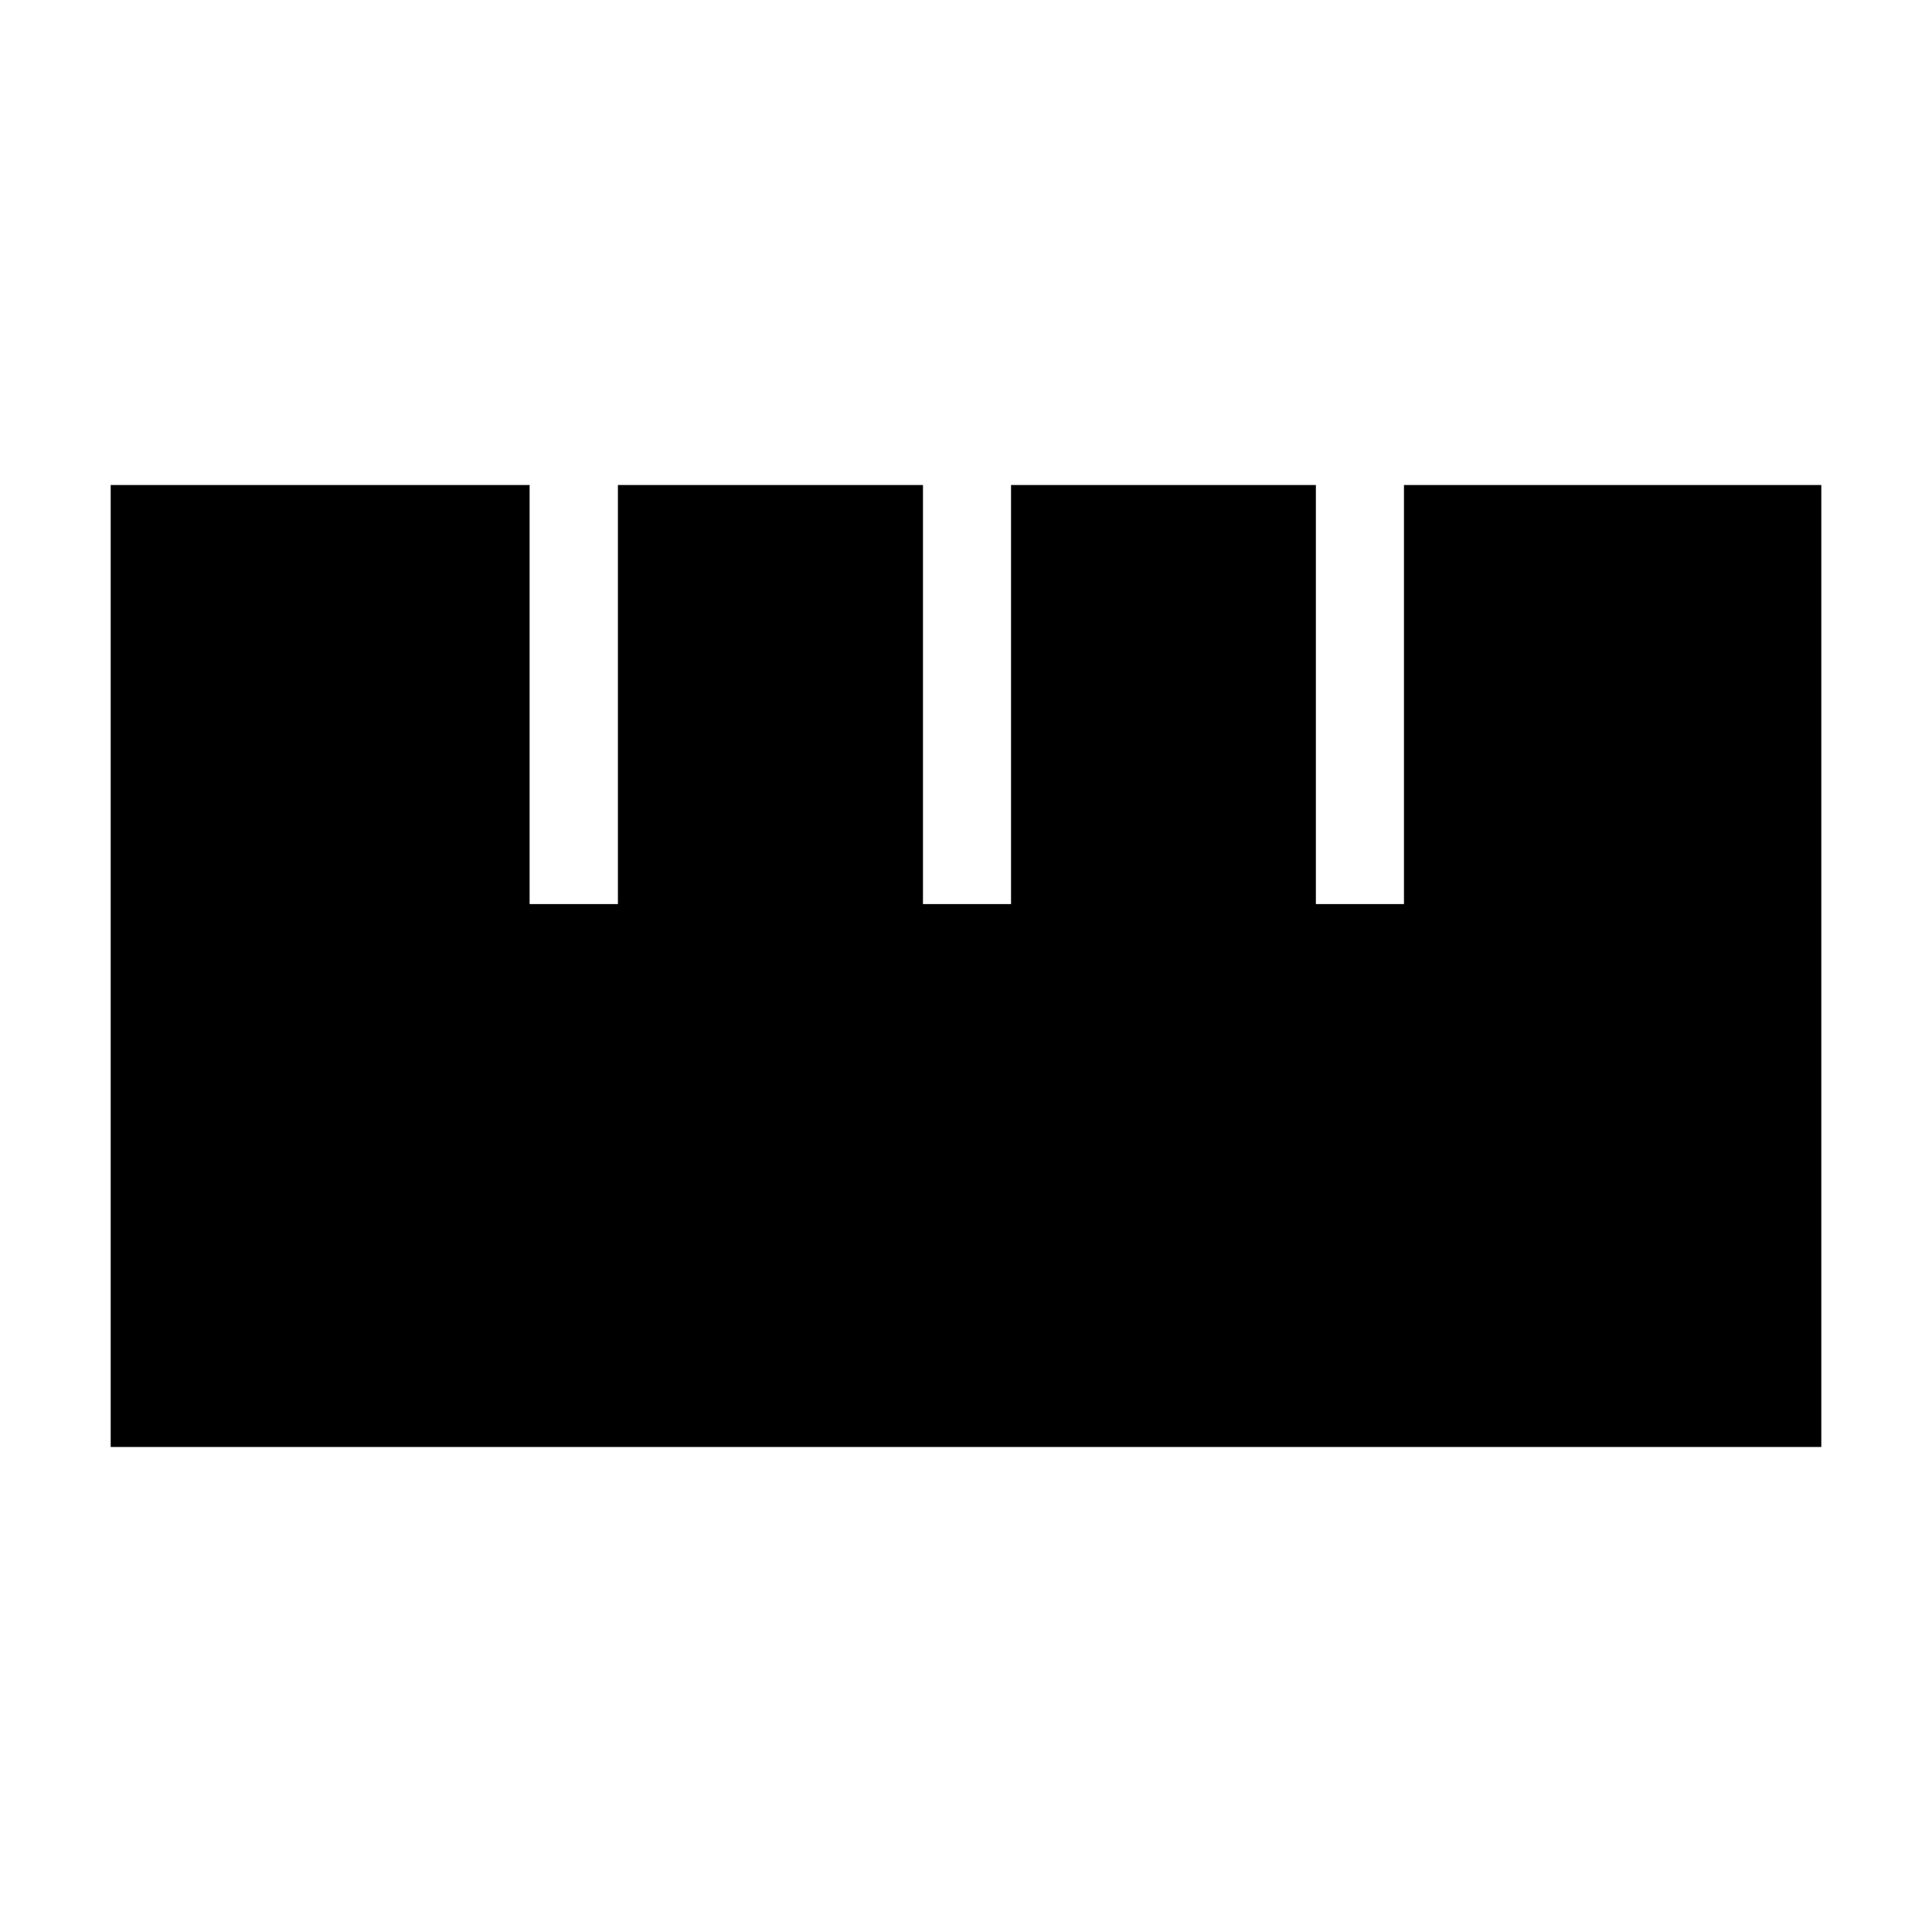 <svg xmlns="http://www.w3.org/2000/svg" height="48" viewBox="0 -960 960 960" width="48"><path d="M55-241v-478h208.16v208.23h43.88V-719h151.58v208.23h43.76V-719h151.47v208.23h43.77V-719H905v478H55Z"/></svg>